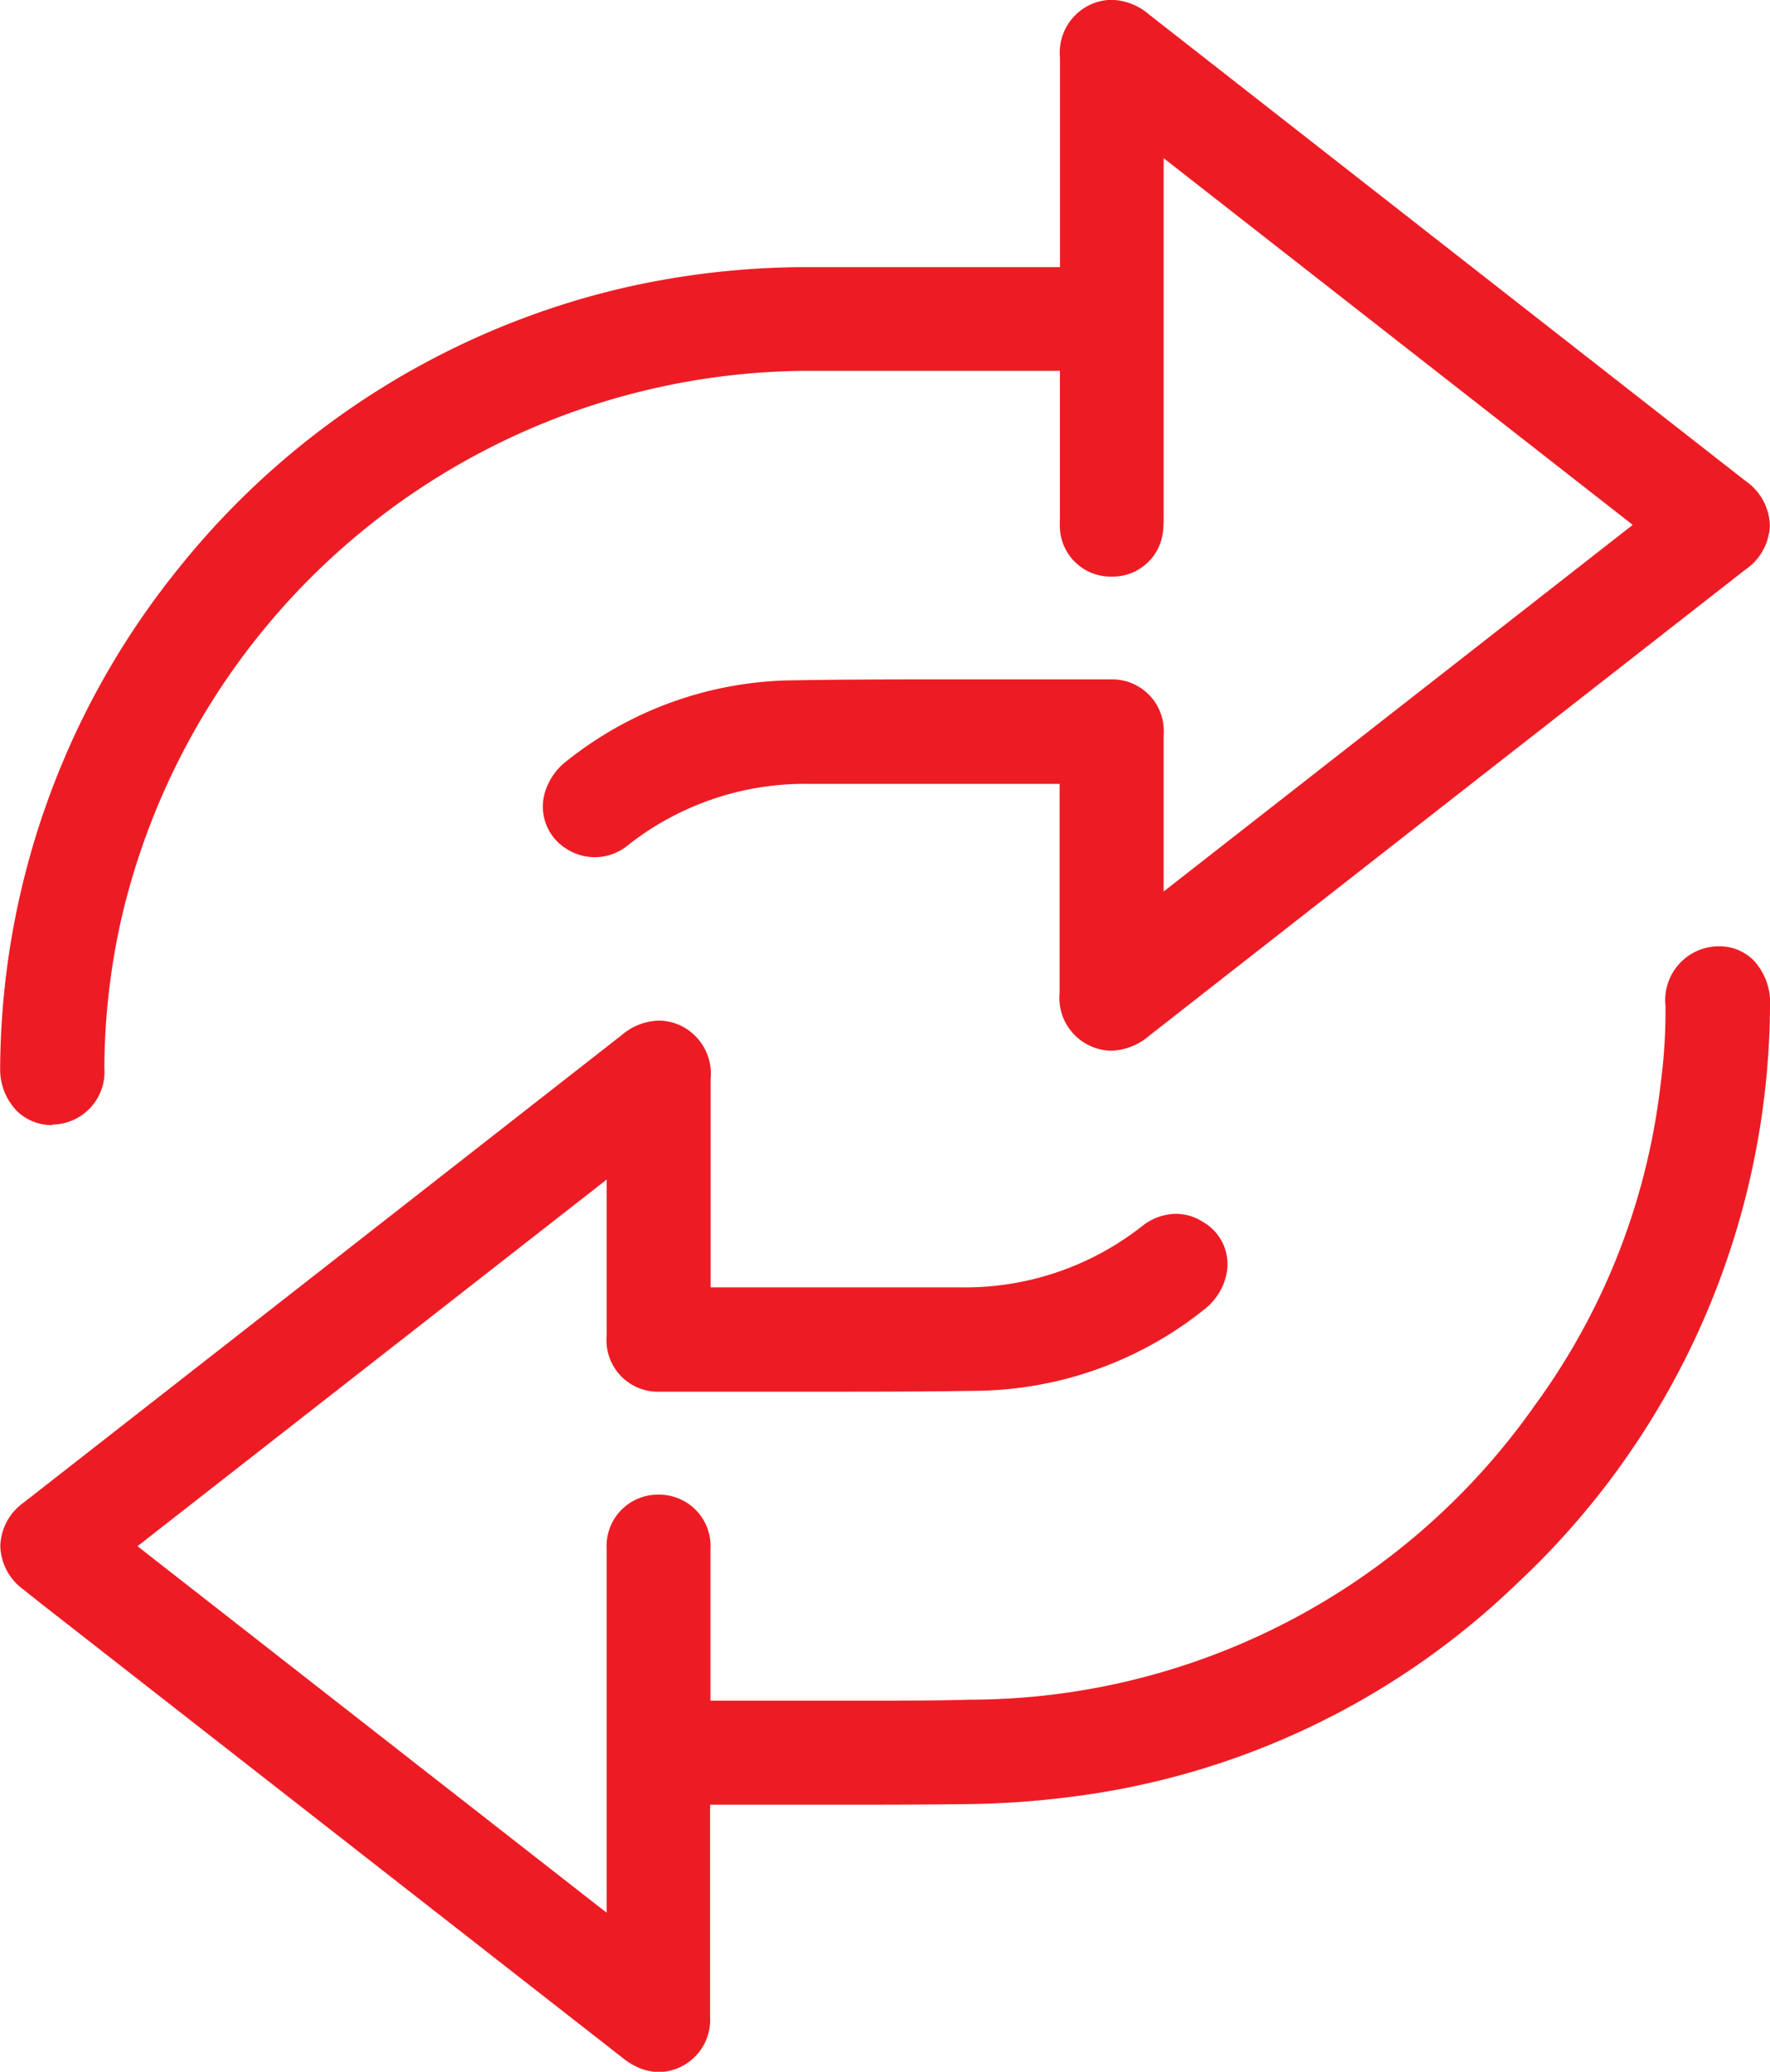 <svg xmlns="http://www.w3.org/2000/svg" width="23.017" height="26.927" viewBox="0 0 23.017 26.927">
  <path id="Union_7" data-name="Union 7" d="M3470.366-3547.465a.9.9,0,0,1-.243-.145l-7.531-5.88-.252-.2a.723.723,0,0,1-.3-.566.716.716,0,0,1,.3-.561l2.616-2.043q2.584-2.019,5.166-4.037a.773.773,0,0,1,.481-.187.674.674,0,0,1,.293.069.694.694,0,0,1,.381.688c0,.682,0,1.375,0,2.046v.664h.86l1.47,0c.338,0,.617,0,.88,0h.047a3.722,3.722,0,0,0,2.349-.792.725.725,0,0,1,.445-.164.66.66,0,0,1,.357.109.631.631,0,0,1,.292.708.781.781,0,0,1-.257.407,4.825,4.825,0,0,1-2.957,1.076c-.513.008-1.064.012-1.735.012l-1.289,0c-.374,0-.746,0-1.12,0a.67.67,0,0,1-.694-.731c0-.556,0-1.121,0-1.668v-.358l-5.475,4.276-.626.489,2.625,2.05,3.476,2.714v-4.6c0-.041,0-.082,0-.122a.668.668,0,0,1,.673-.712.669.669,0,0,1,.677.712c0,.233,0,.47,0,.7v1.265c.33,0,.66,0,.99,0,.365,0,.729,0,1.094,0,.491,0,.9,0,1.281-.012a8.994,8.994,0,0,0,7.355-3.826,8.766,8.766,0,0,0,1.635-4.17,7.242,7.242,0,0,0,.064-1.023.7.7,0,0,1,.677-.773h.013a.627.627,0,0,1,.461.188.809.809,0,0,1,.208.6,10.344,10.344,0,0,1-3.283,7.487A10.163,10.163,0,0,1,3476-3551a11.689,11.689,0,0,1-1.453.1c-.415.005-.866.007-1.417.007l-1.86,0v.3c0,.243,0,.486,0,.73,0,.567,0,1.152,0,1.729a.679.679,0,0,1-.665.716A.7.7,0,0,1,3470.366-3547.465Zm-7.651-12.261a.649.649,0,0,1-.465-.189.78.78,0,0,1-.212-.56,10.42,10.42,0,0,1,2.312-6.477,10.444,10.444,0,0,1,5.826-3.663,10.711,10.711,0,0,1,2.332-.262h.033q1.159,0,2.318,0h.961v-1.221c0-.49,0-1,0-1.5a.688.688,0,0,1,.385-.686.669.669,0,0,1,.289-.067.78.78,0,0,1,.484.19q3.651,2.855,7.3,5.706l.453.354a.729.729,0,0,1,.32.579.724.724,0,0,1-.319.577l-2.016,1.575q-2.871,2.242-5.74,4.486a.788.788,0,0,1-.487.191.664.664,0,0,1-.286-.067.686.686,0,0,1-.388-.686c0-.695,0-1.4,0-2.083v-.632l-1.923,0c-.507,0-.924,0-1.311,0h-.027a3.721,3.721,0,0,0-2.341.788.675.675,0,0,1-.794.066.643.643,0,0,1-.3-.731.8.8,0,0,1,.261-.4,4.8,4.8,0,0,1,2.912-1.068c.525-.009,1.09-.013,1.779-.013q.648,0,1.295,0l1.116,0a.671.671,0,0,1,.686.723c0,.552,0,1.112,0,1.654v.38l6.1-4.765-6.1-4.766q0,2.313,0,4.623v.027a1.616,1.616,0,0,1-.006.171.657.657,0,0,1-.665.617h-.005a.66.66,0,0,1-.673-.627,1.323,1.323,0,0,1,0-.132v-1.915c-.676,0-1.352,0-2.027,0-.467,0-.853,0-1.218,0h-.086a9.2,9.2,0,0,0-8.869,7.1,8.993,8.993,0,0,0-.226,1.956.686.686,0,0,1-.669.74Z" transform="translate(-3462.036 3574.349)" fill="#ed1c24"/>
</svg>
